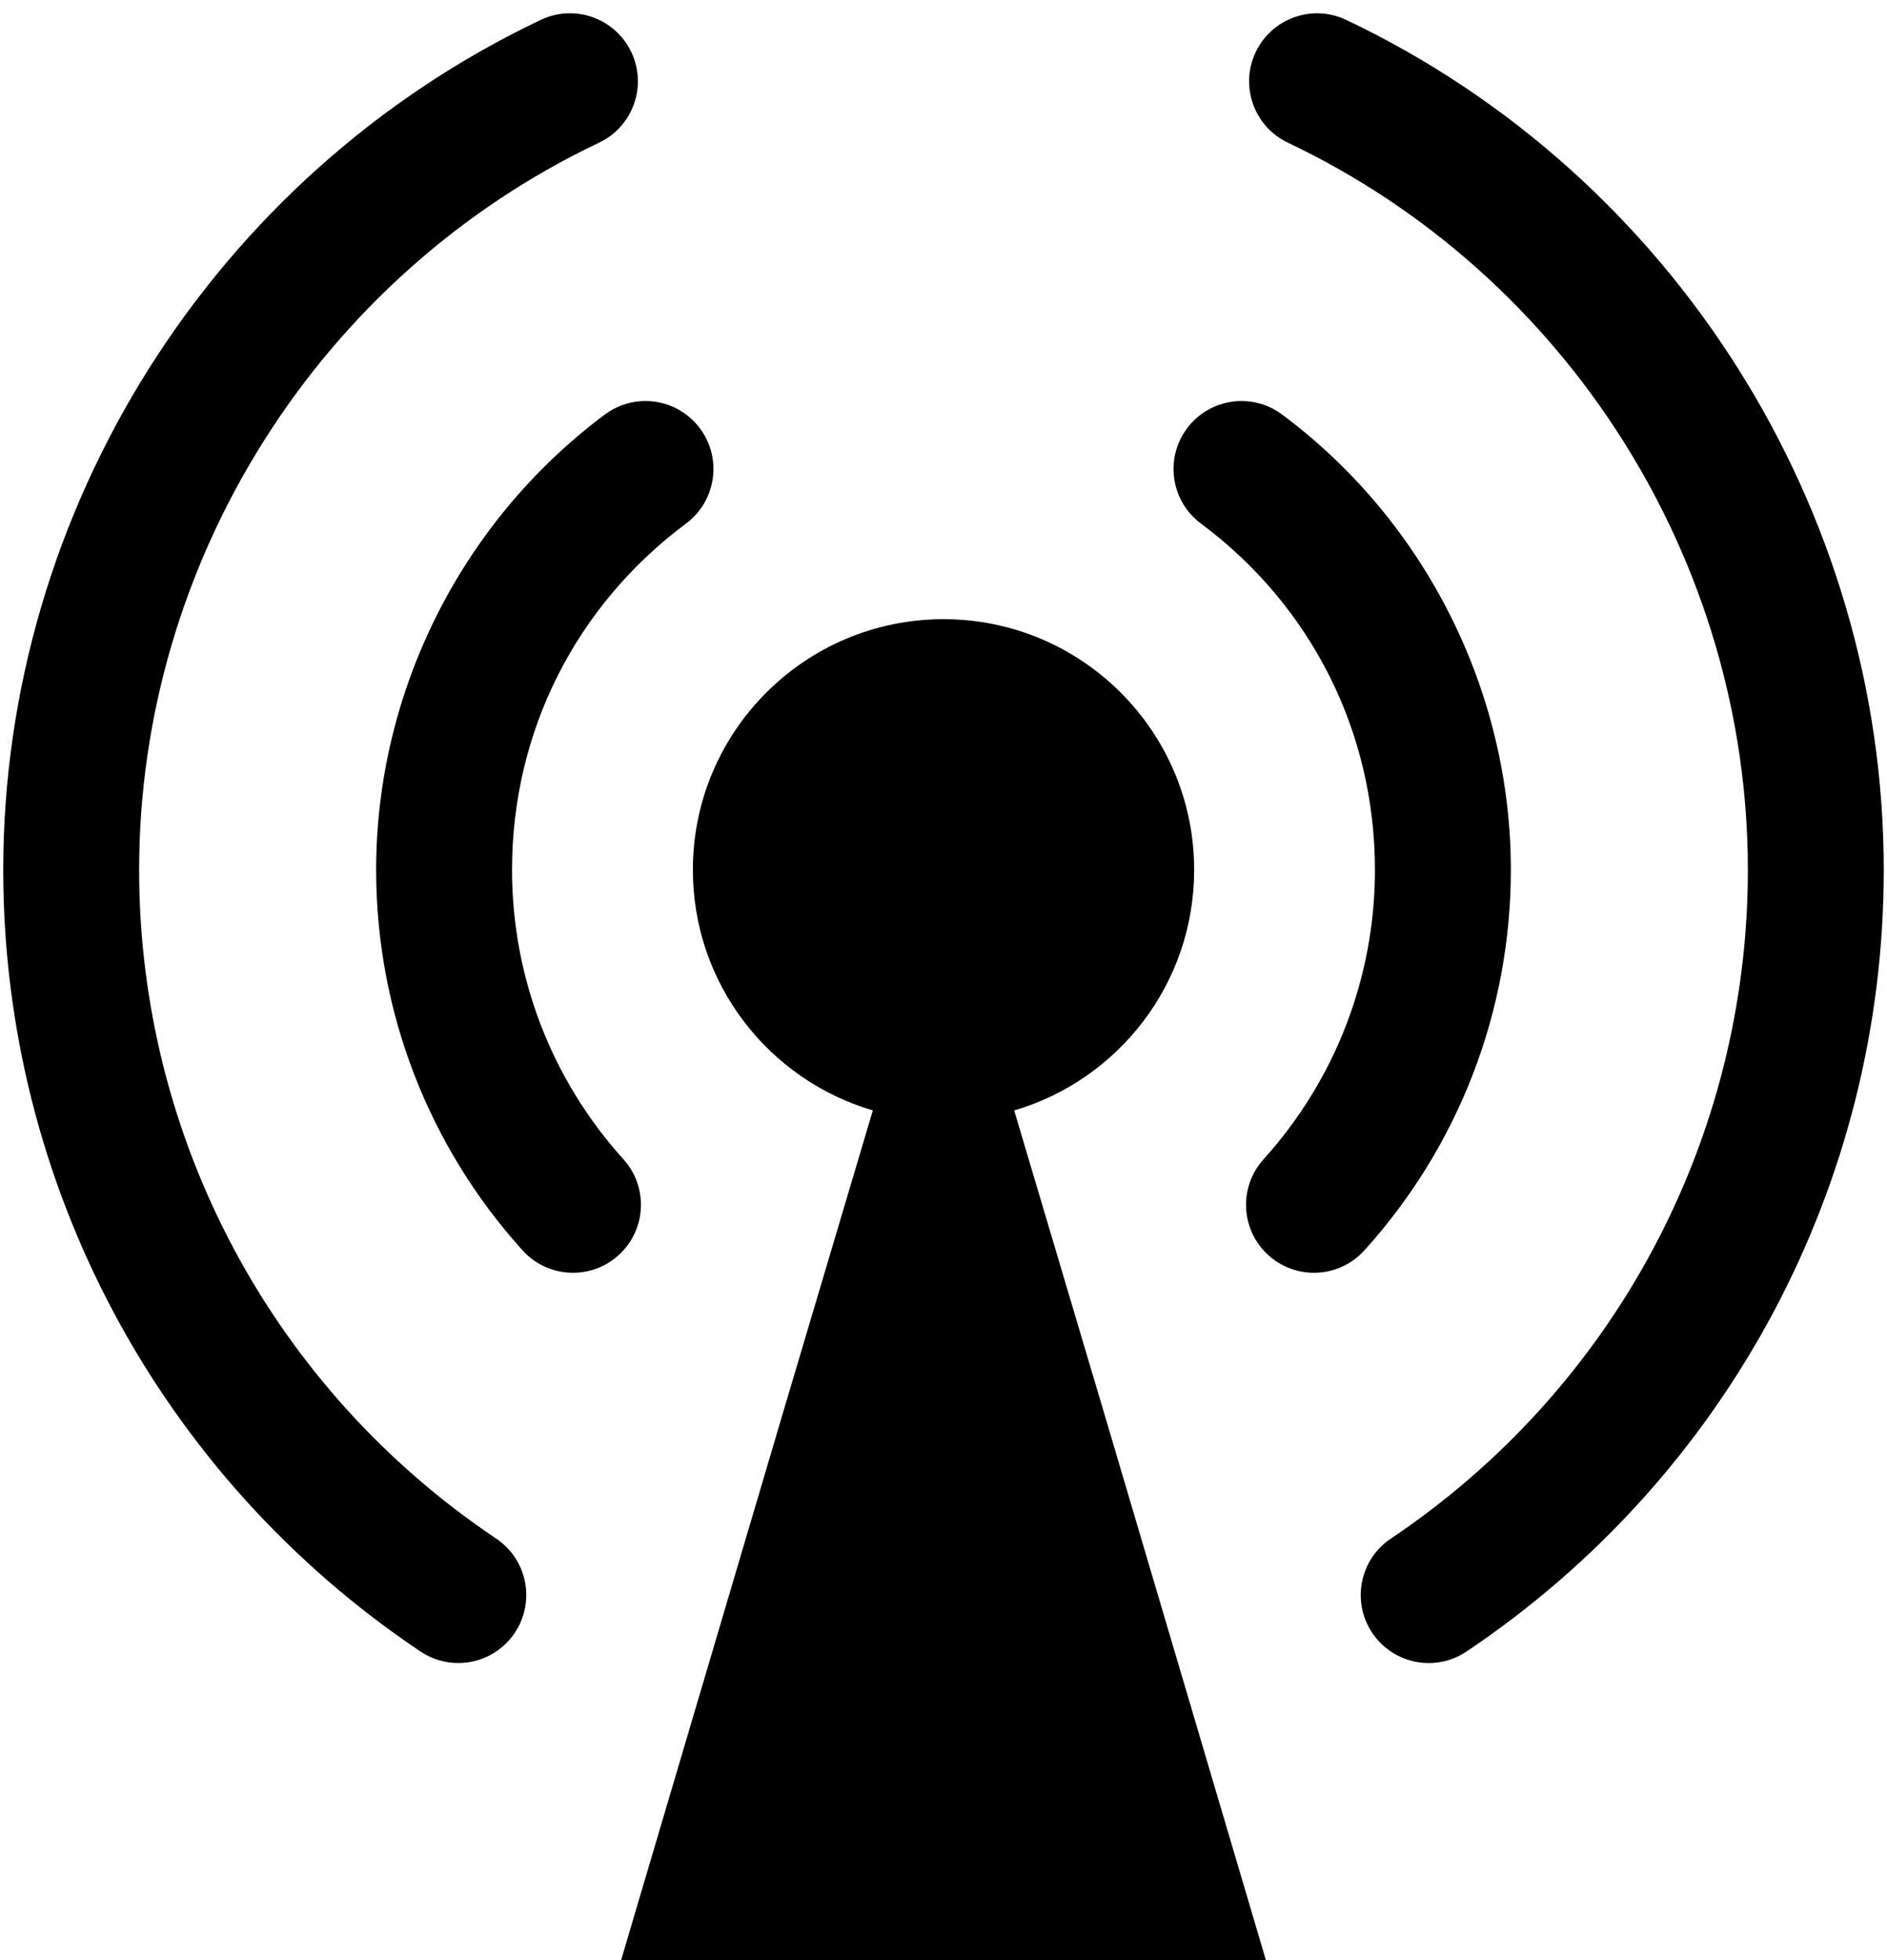 <?xml version="1.0" encoding="UTF-8" standalone="no"?>
<svg width="78px" height="81px" viewBox="0 0 78 81" version="1.1" xmlns="http://www.w3.org/2000/svg" xmlns:xlink="http://www.w3.org/1999/xlink">
    <!-- Generator: Sketch 39.1 (31720) - http://www.bohemiancoding.com/sketch -->
    <title>Group</title>
    <desc>Created with Sketch.</desc>
    <defs></defs>
    <g id="Page-1" stroke="none" stroke-width="1" fill="none" fill-rule="evenodd">
        <g id="Group" fill="#000000">
            <path d="M25.768,47.904 C22.8,44.621 21.165,40.374 21.165,35.947 C21.165,30.256 23.787,25.039 28.359,21.634 C29.603,20.707 29.86,18.948 28.934,17.704 C28.007,16.46 26.248,16.203 25.004,17.129 C19.083,21.539 15.548,28.574 15.548,35.947 C15.548,41.769 17.698,47.353 21.601,51.671 C22.156,52.284 22.919,52.596 23.685,52.596 C24.357,52.596 25.03,52.357 25.568,51.871 C26.719,50.83 26.809,49.055 25.768,47.904 L25.768,47.904 Z" id="Shape"></path>
            <path d="M62.452,35.947 C62.452,28.573 58.917,21.538 52.995,17.129 C51.751,16.203 49.991,16.461 49.065,17.704 C48.138,18.948 48.396,20.708 49.64,21.634 C54.212,25.039 56.834,30.255 56.834,35.947 C56.834,40.375 55.199,44.621 52.231,47.904 C51.191,49.055 51.28,50.831 52.43,51.871 C52.968,52.357 53.642,52.596 54.313,52.596 C55.079,52.596 55.843,52.284 56.397,51.671 C60.302,47.354 62.452,41.77 62.452,35.947 L62.452,35.947 Z" id="Shape"></path>
            <path d="M55.646,0.822 C54.244,0.157 52.569,0.754 51.904,2.155 C51.239,3.556 51.836,5.232 53.237,5.897 C64.786,11.379 72.249,23.175 72.249,35.948 C72.249,47.055 66.732,57.385 57.491,63.582 C56.203,64.446 55.859,66.19 56.723,67.479 C57.265,68.287 58.153,68.724 59.058,68.724 C59.596,68.724 60.139,68.57 60.619,68.248 C71.418,61.007 77.866,48.932 77.866,35.949 C77.866,21.017 69.144,7.229 55.646,0.822 L55.646,0.822 Z" id="Shape"></path>
            <path d="M20.509,63.581 C11.268,57.384 5.751,47.054 5.751,35.947 C5.751,23.174 13.214,11.378 24.763,5.896 C26.164,5.231 26.761,3.556 26.096,2.154 C25.431,0.753 23.756,0.156 22.354,0.821 C8.856,7.229 0.134,21.017 0.134,35.948 C0.134,48.931 6.581,61.005 17.38,68.247 C17.86,68.569 18.404,68.723 18.942,68.723 C19.847,68.723 20.735,68.286 21.277,67.478 C22.141,66.19 21.797,64.445 20.509,63.581 L20.509,63.581 Z" id="Shape"></path>
            <path d="M41.922,45.888 C46.221,44.626 49.361,40.655 49.361,35.948 C49.361,30.226 44.722,25.587 39,25.587 C33.278,25.587 28.64,30.226 28.64,35.947 C28.64,40.654 31.78,44.625 36.079,45.887 L32.338,58.473 L25.674,81 L39,81 L52.326,81 L45.663,58.474 L41.922,45.888 L41.922,45.888 Z" id="Shape"></path>
        </g>
    </g>
</svg>